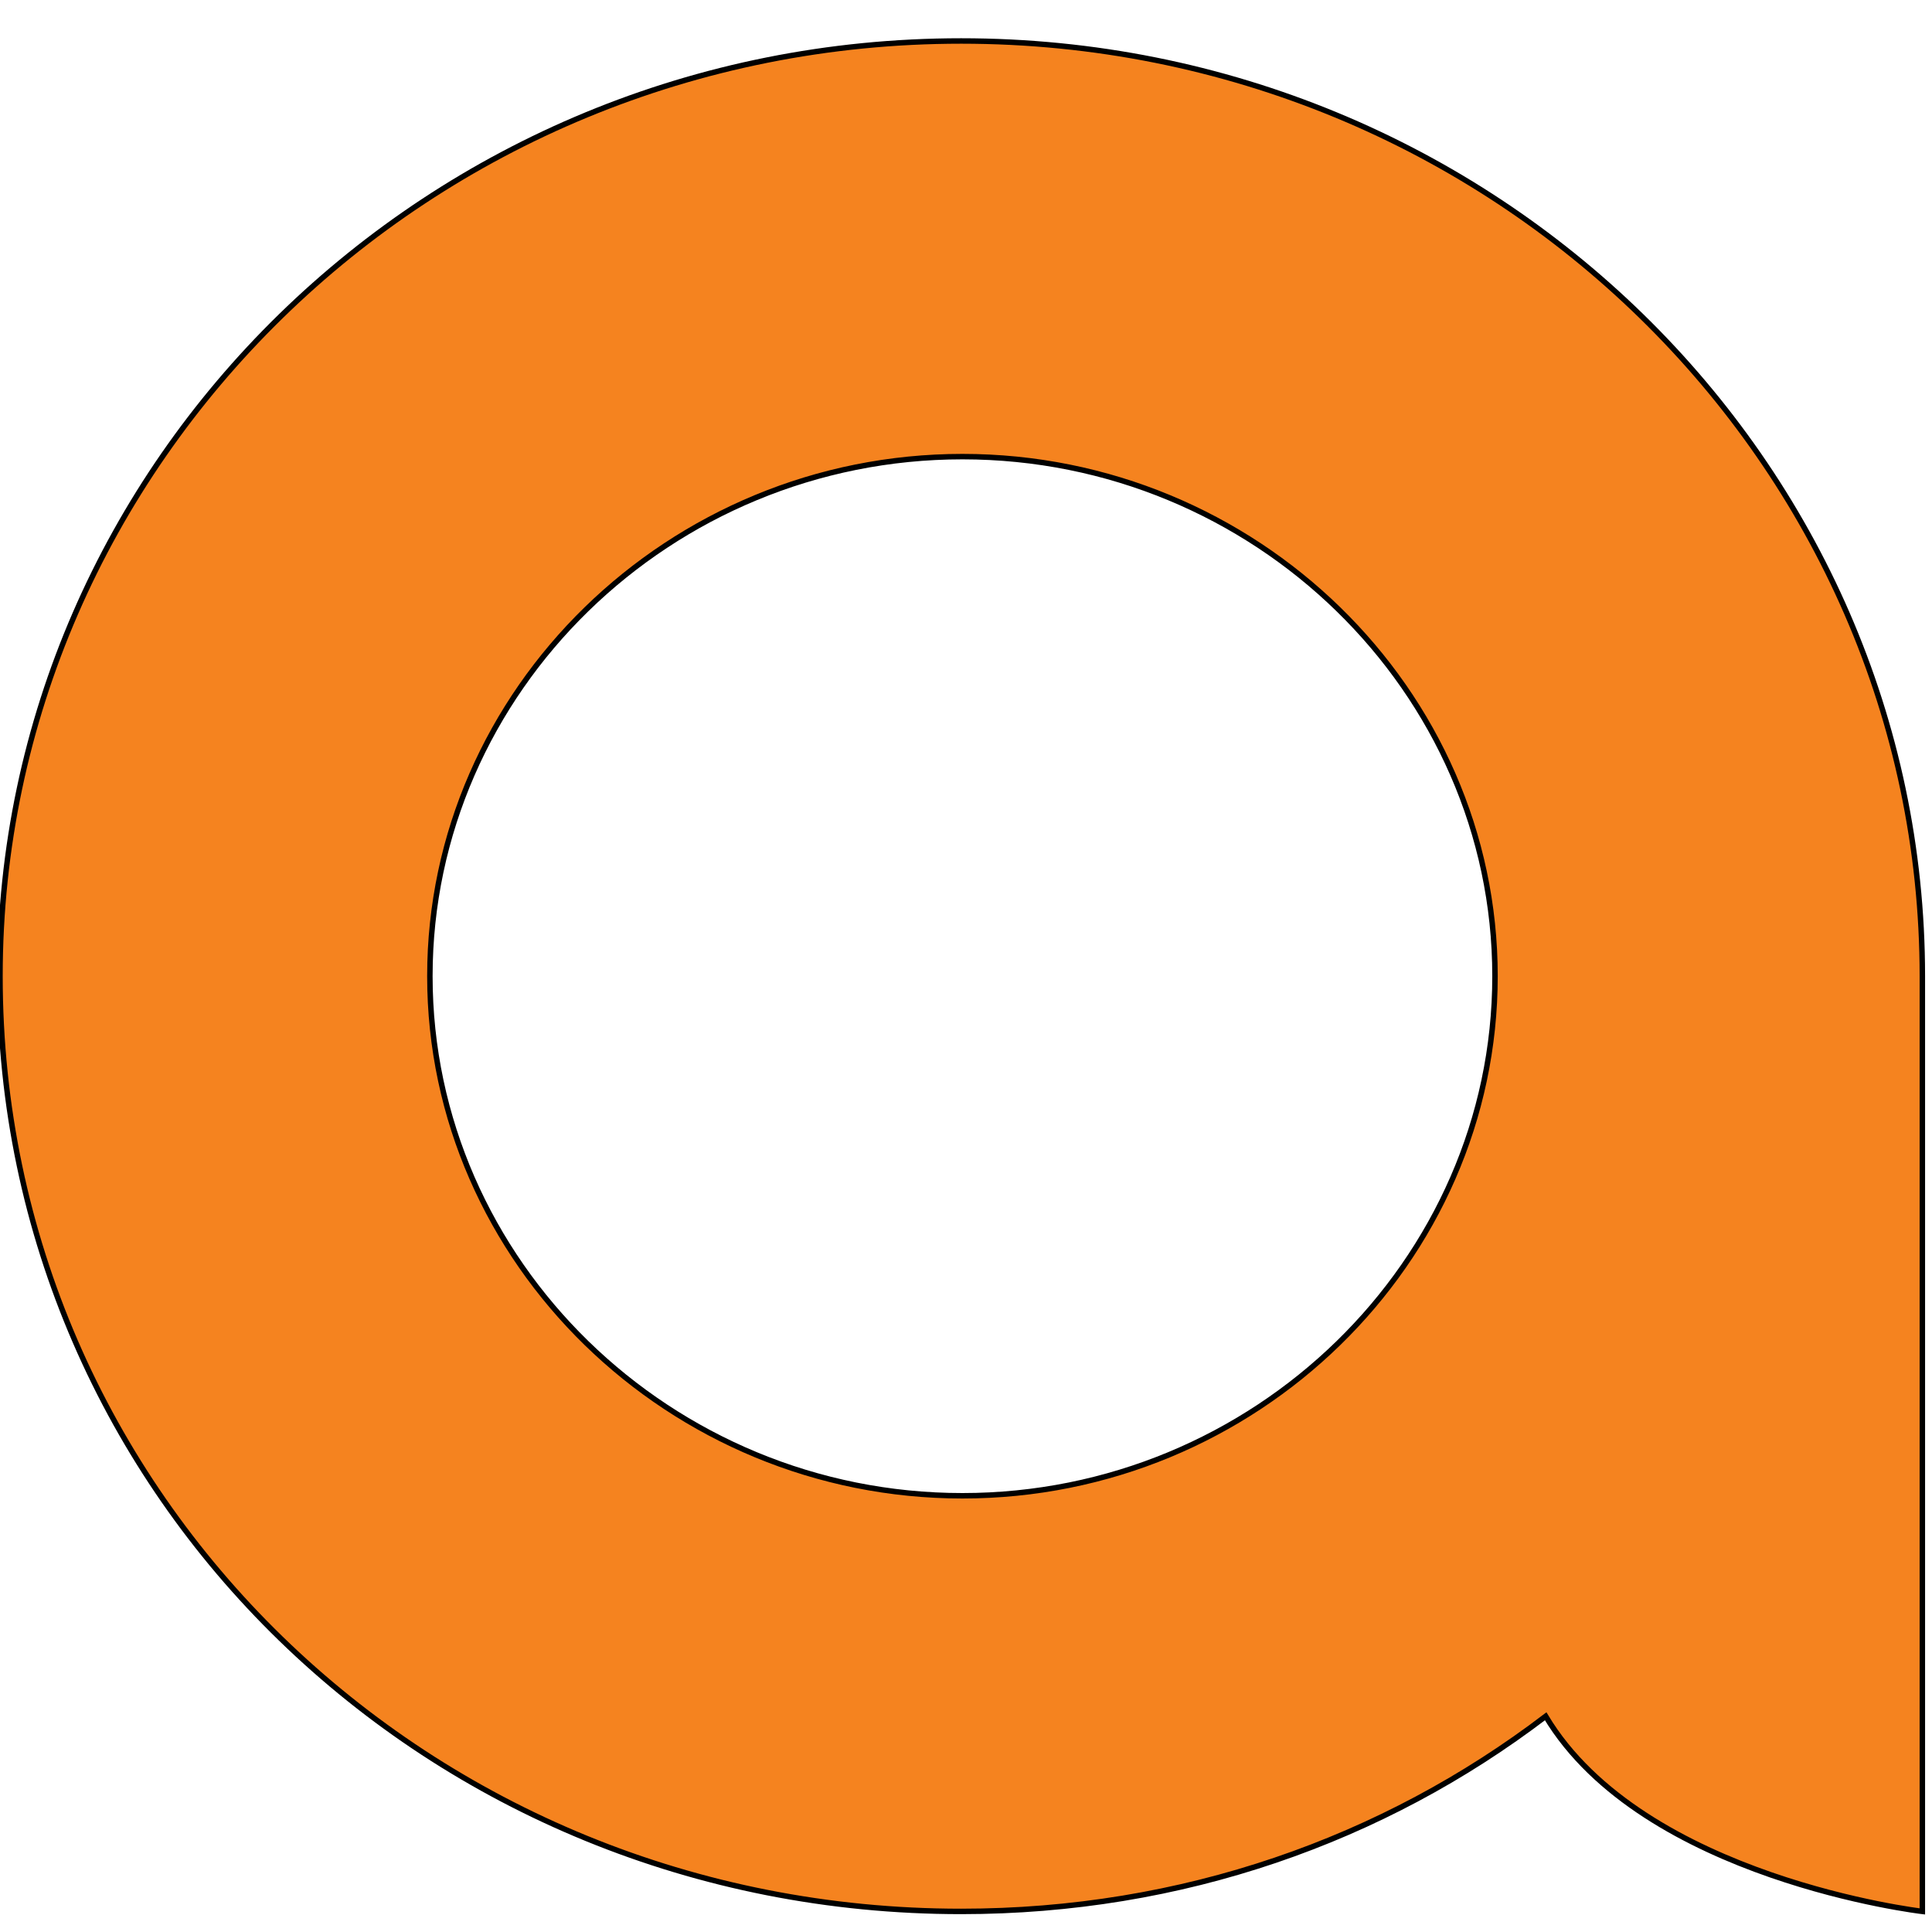 <svg version="1.1" id="Layer_1"
  xmlns="http://www.w3.org/2000/svg"
  xmlns:xlink="http://www.w3.org/1999/xlink" x="0px" y="0px" viewBox="0 0 354 354" style="enable-background:new 0 0 354 354;" xml:space="preserve">
  <g>
    <path stroke="null" id="svg_2" fill="#f5831f" d="m661.155,179.515zm-484.807,94.556c-53.553,0 -97.581,-42.846 -97.581,-95.207s44.001,-95.198 97.581,-95.198s97.581,42.837 97.581,95.198s-44.001,95.207 -97.581,95.207m-0.238,-266.563c-97.581,0 -176.113,77.35 -176.113,171.356c0,95.207 78.542,171.365 176.113,171.365c40.462,0 77.35,-13.09 107.105,-35.751c17.848,29.756 69.017,35.751 69.017,35.751l0,-171.365c0,-94.006 -78.542,-171.356 -176.123,-171.356m858.136,-101.165"/>
  </g>
</svg>
